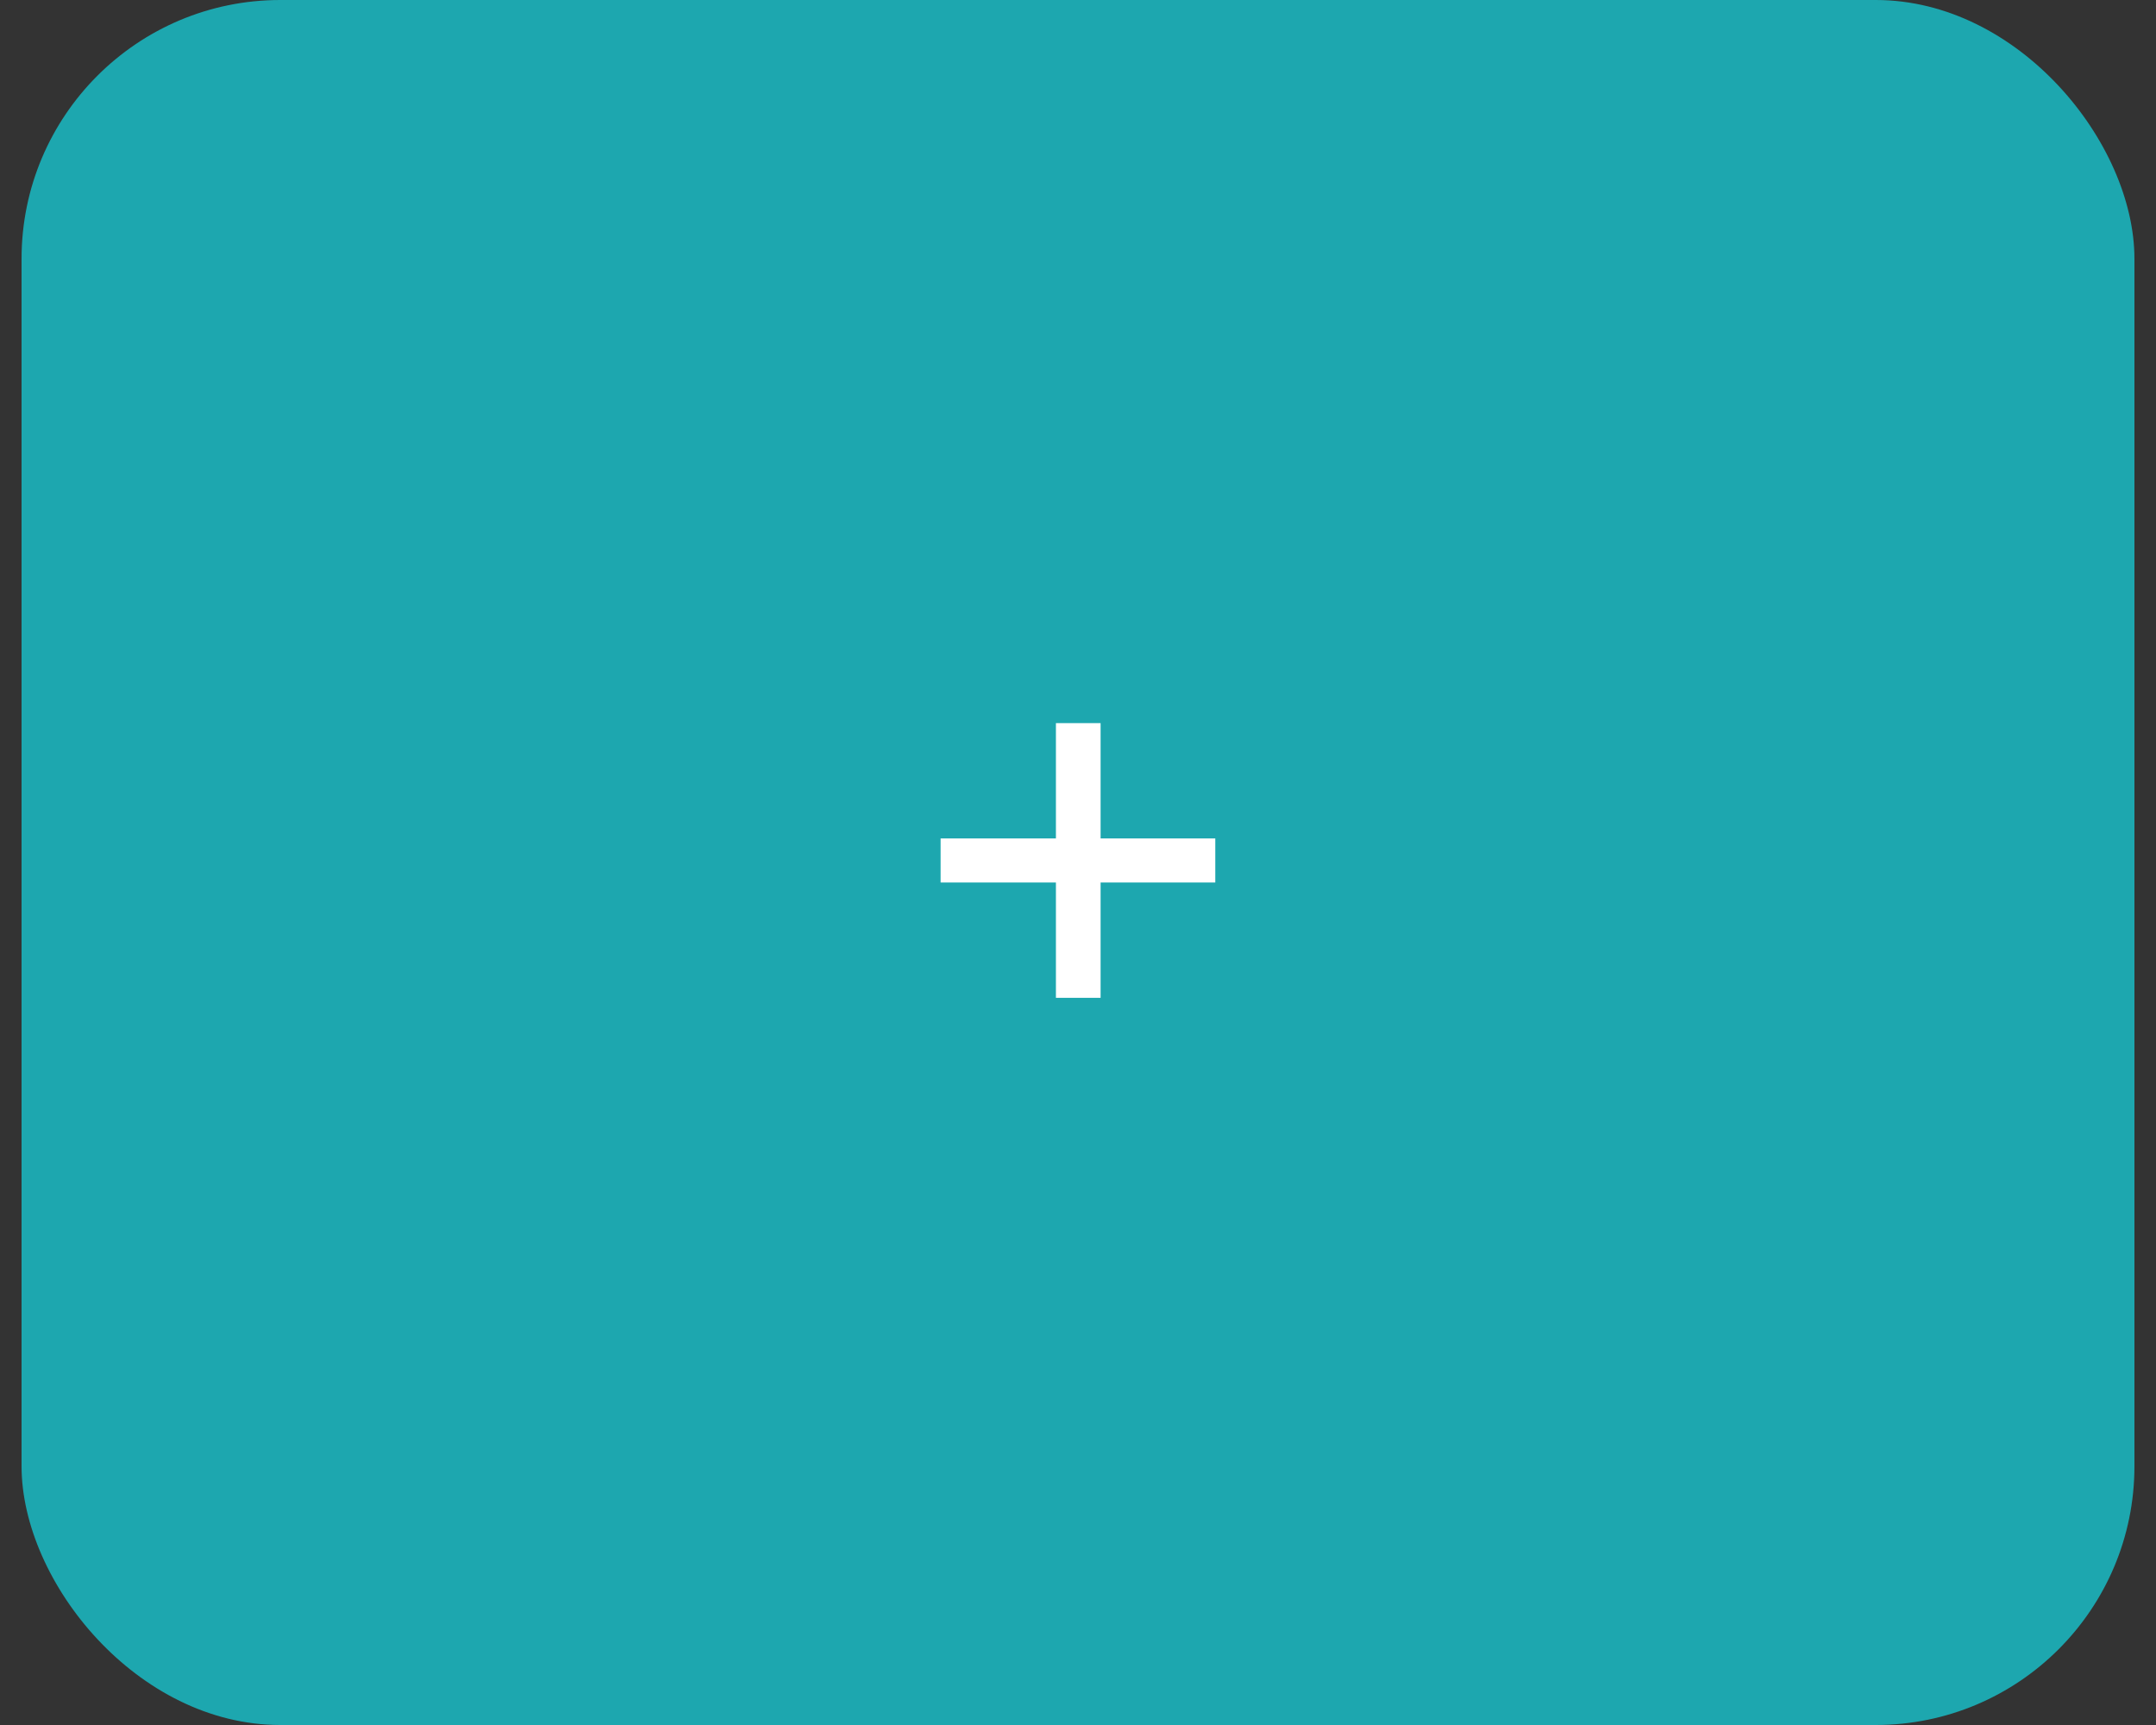 <svg width="50" height="40" viewBox="0 0 50 40" fill="none" xmlns="http://www.w3.org/2000/svg">
<rect x="0" y="0" width="50" height="40" fill="#333333" stroke="none"/>
<rect x="0.5" width="49" height="40" rx="6" fill="#1DA7AF"/>
<path d="M24.488 23.138H25.524V20.464H28.184V19.442H25.524V16.768H24.488V19.442H21.814V20.464H24.488V23.138Z" fill="white"/>
</svg>
